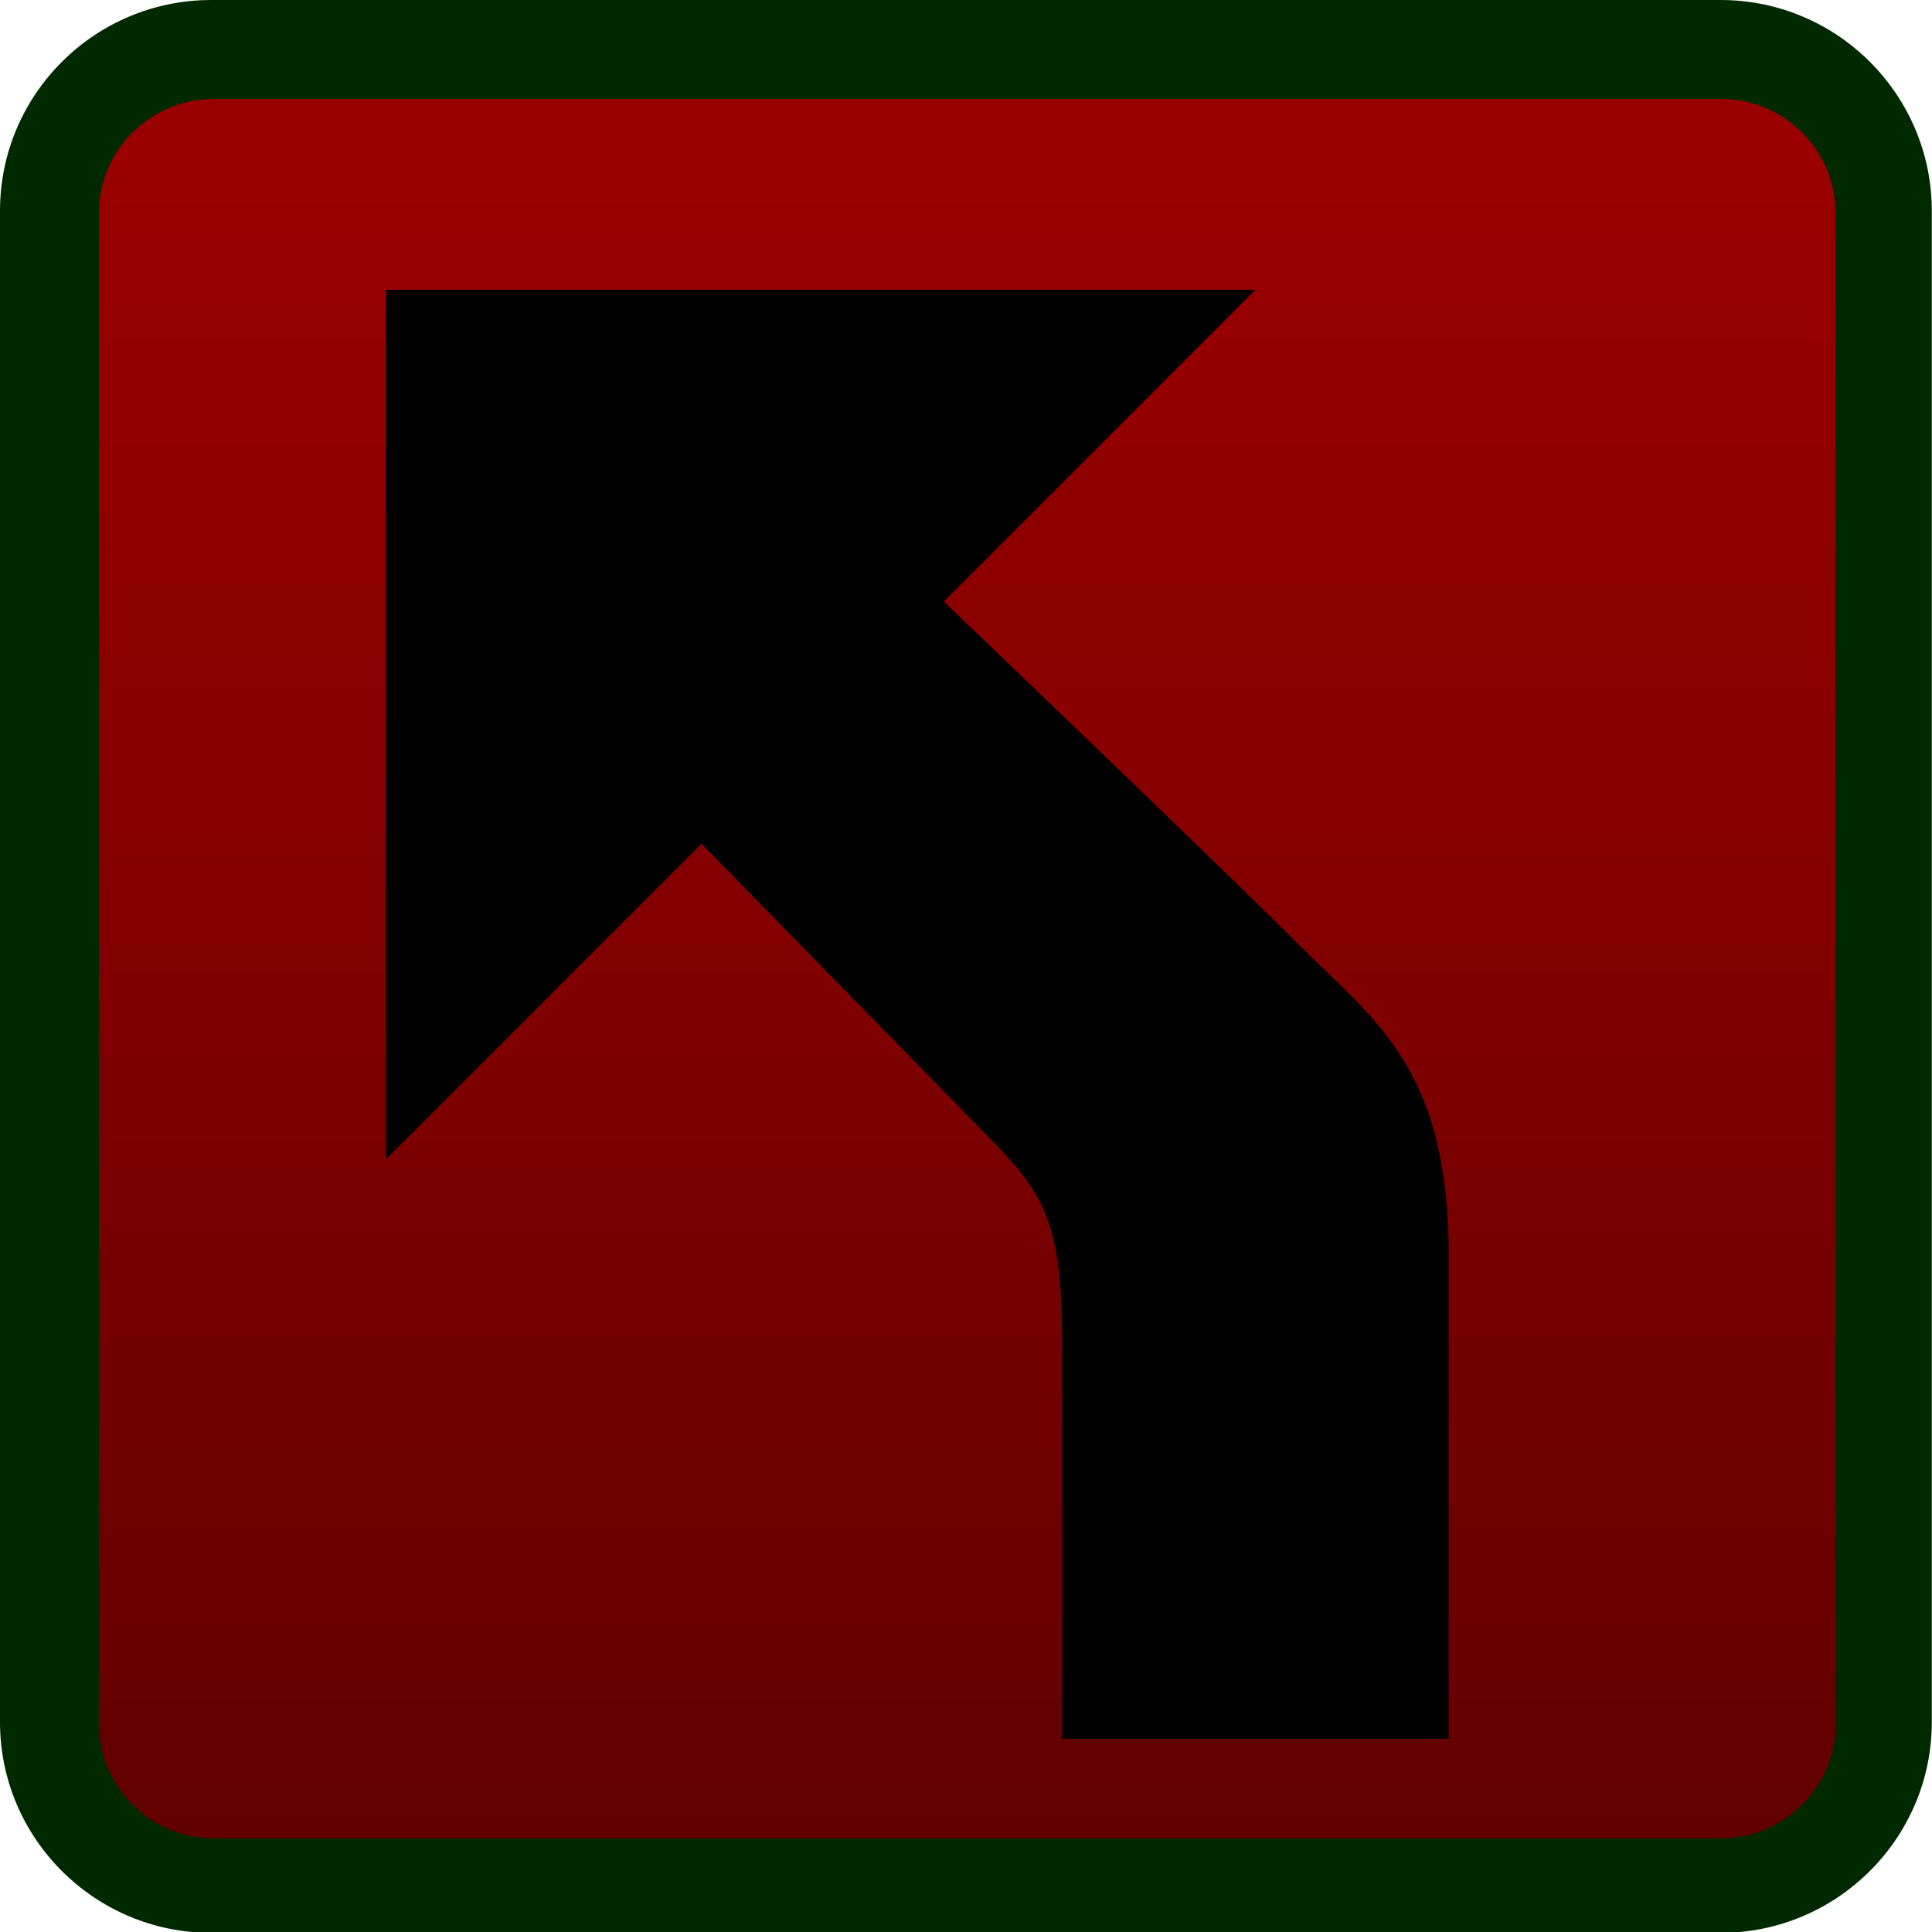 <?xml version="1.0" encoding="utf-8"?>
<!-- Generator: Adobe Illustrator 12.0.1, SVG Export Plug-In  -->
<!DOCTYPE svg PUBLIC "-//W3C//DTD SVG 1.1 Basic//EN" "http://www.w3.org/Graphics/SVG/1.1/DTD/svg11-basic.dtd">
<svg  version="1.1" baseProfile="basic"
	 xmlns="http://www.w3.org/2000/svg" xmlns:xlink="http://www.w3.org/1999/xlink" xmlns:a="http://ns.adobe.com/AdobeSVGViewerExtensions/3.0/" width="20" height="20"
	 viewBox="0 0 20 20" enable-background="new 0 0 20 20" xml:space="preserve">
<defs>
</defs>
<linearGradient id="XMLID_195_" gradientUnits="userSpaceOnUse" x1="9.998" y1="-0.5" x2="9.998" y2="18.508" gradientTransform="matrix(1 0 0 -1 0 19.008)">
	<stop  offset="0" style="stop-color:#600000"/>
	<stop  offset="0.642" style="stop-color:#8A0000"/>
	<stop  offset="1" style="stop-color:#9D0000"/>
</linearGradient>
<path fill="url(#XMLID_195_)" d="M19.496,17.826c0,0.93-0.756,1.682-1.686,1.682H2.187c-0.932,0-1.687-0.752-1.687-1.682V2.182
	C0.5,1.252,1.255,0.5,2.187,0.5h15.624c0.931,0,1.687,0.752,1.687,1.682L19.496,17.826L19.496,17.826z"/>
<path fill="#002900" d="M2.187,0C0.98,0,0,0.979,0,2.182v15.645c0,1.203,0.98,2.182,2.187,2.182h15.624
	c1.205,0,2.187-0.979,2.187-2.182V2.182C19.997,0.979,19.018,0,17.811,0H2.187z M1.025,17.846V2.205c0-0.65,0.531-1.18,1.185-1.18
	h15.606c0.654,0,1.186,0.529,1.186,1.18v15.641c0,0.654-0.531,1.185-1.186,1.185H2.21C1.557,19.029,1.025,18.5,1.025,17.846z"/>
<path d="M14.996,18h-4c0,0,0-3.127,0-4c0-1.219-0.119-1.57-0.698-2.163c-0.579-0.592-3.036-3.103-3.036-3.103L3.996,12V3h9
	L9.77,6.227c0,0,2.882,2.759,3.679,3.556c0.797,0.797,1.548,1.279,1.548,3.218C14.996,13.787,14.996,18,14.996,18z"/>
</svg>
